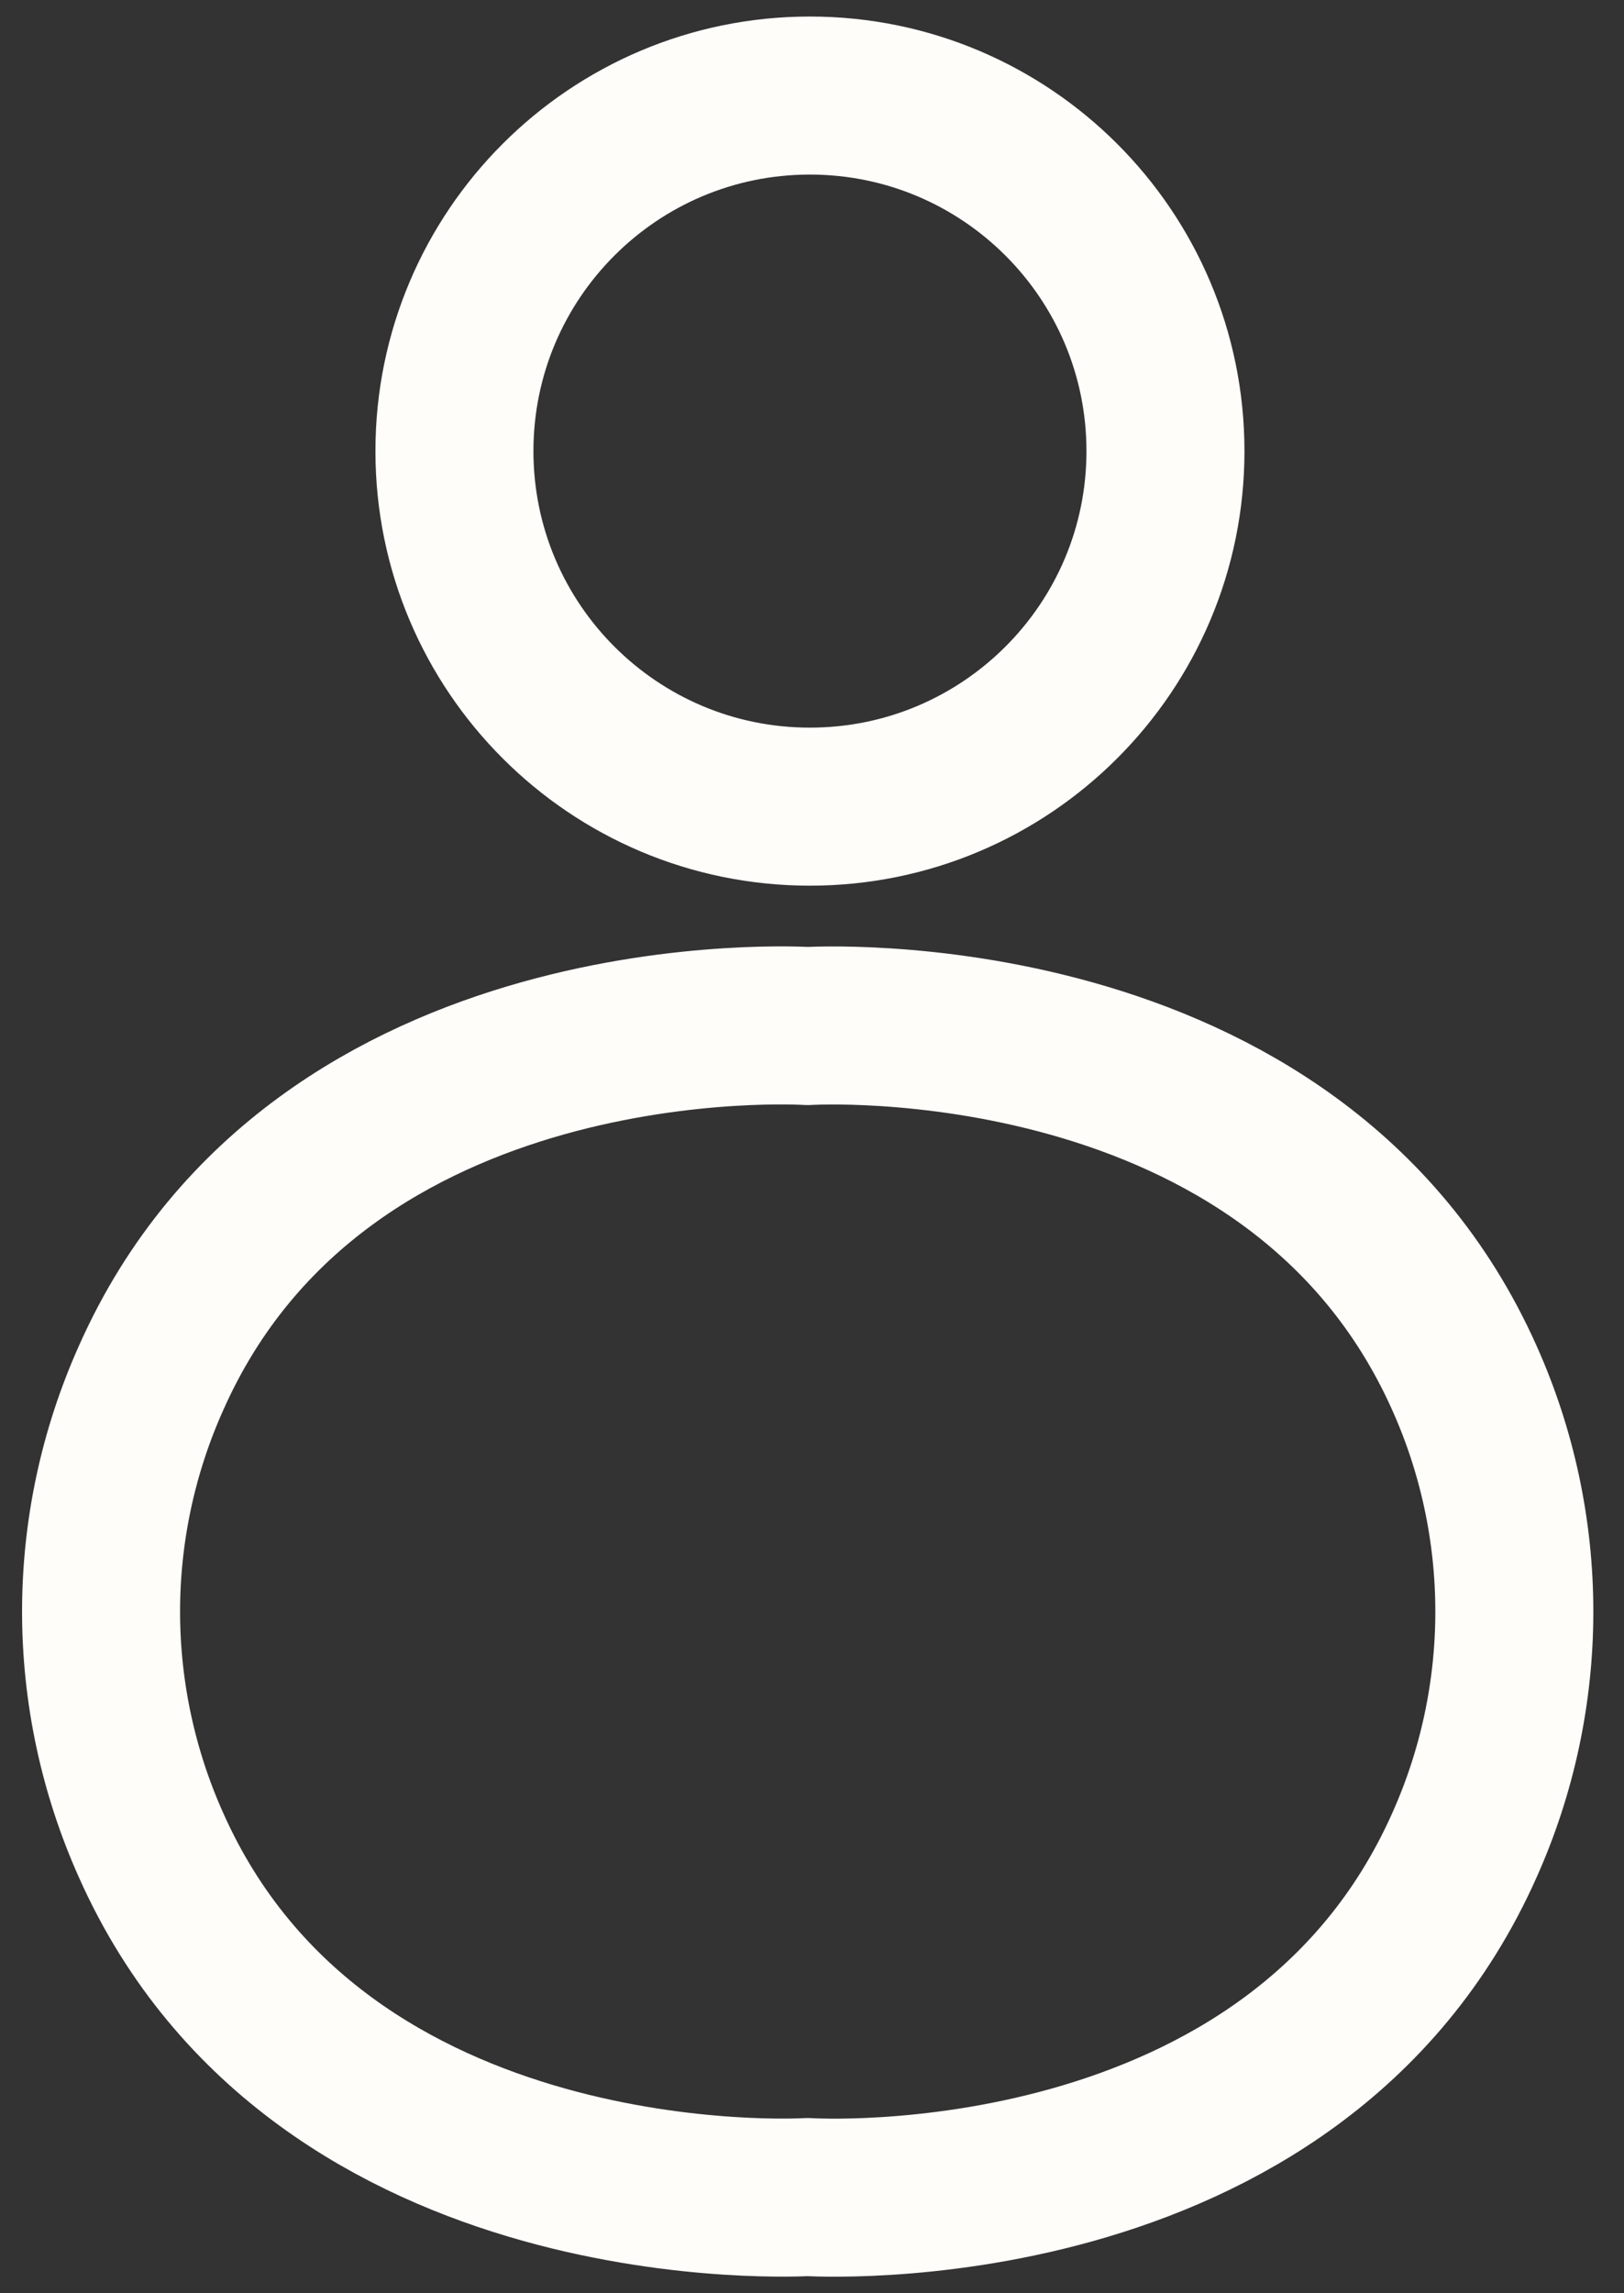 <svg width="17" height="24" viewBox="0 0 17 24" fill="none" xmlns="http://www.w3.org/2000/svg">
<rect x="0" y="0" width="17" height="24" fill="#333333" stroke="none"/>
<path d="M8.478 8.442C10.533 8.442 12.2 6.776 12.2 4.721C12.2 2.666 10.533 1 8.478 1C6.423 1 4.757 2.666 4.757 4.721C4.757 6.776 6.423 8.442 8.478 8.442Z" stroke="#FFFDF9" stroke-width="1.654" stroke-linecap="round" stroke-linejoin="round"/>
<path d="M15.329 19.312C13.542 23.324 8.455 22.993 8.455 22.993C8.455 22.993 3.364 23.311 1.582 19.312C1.237 18.543 1.058 17.709 1.058 16.866C1.058 16.023 1.237 15.189 1.582 14.42C3.364 10.407 8.455 10.738 8.455 10.738C8.455 10.738 13.542 10.421 15.329 14.42C15.674 15.189 15.852 16.023 15.852 16.866C15.852 17.709 15.674 18.543 15.329 19.312Z" stroke="#FFFDF9" stroke-width="1.654" stroke-linecap="round" stroke-linejoin="round"/>
</svg>
